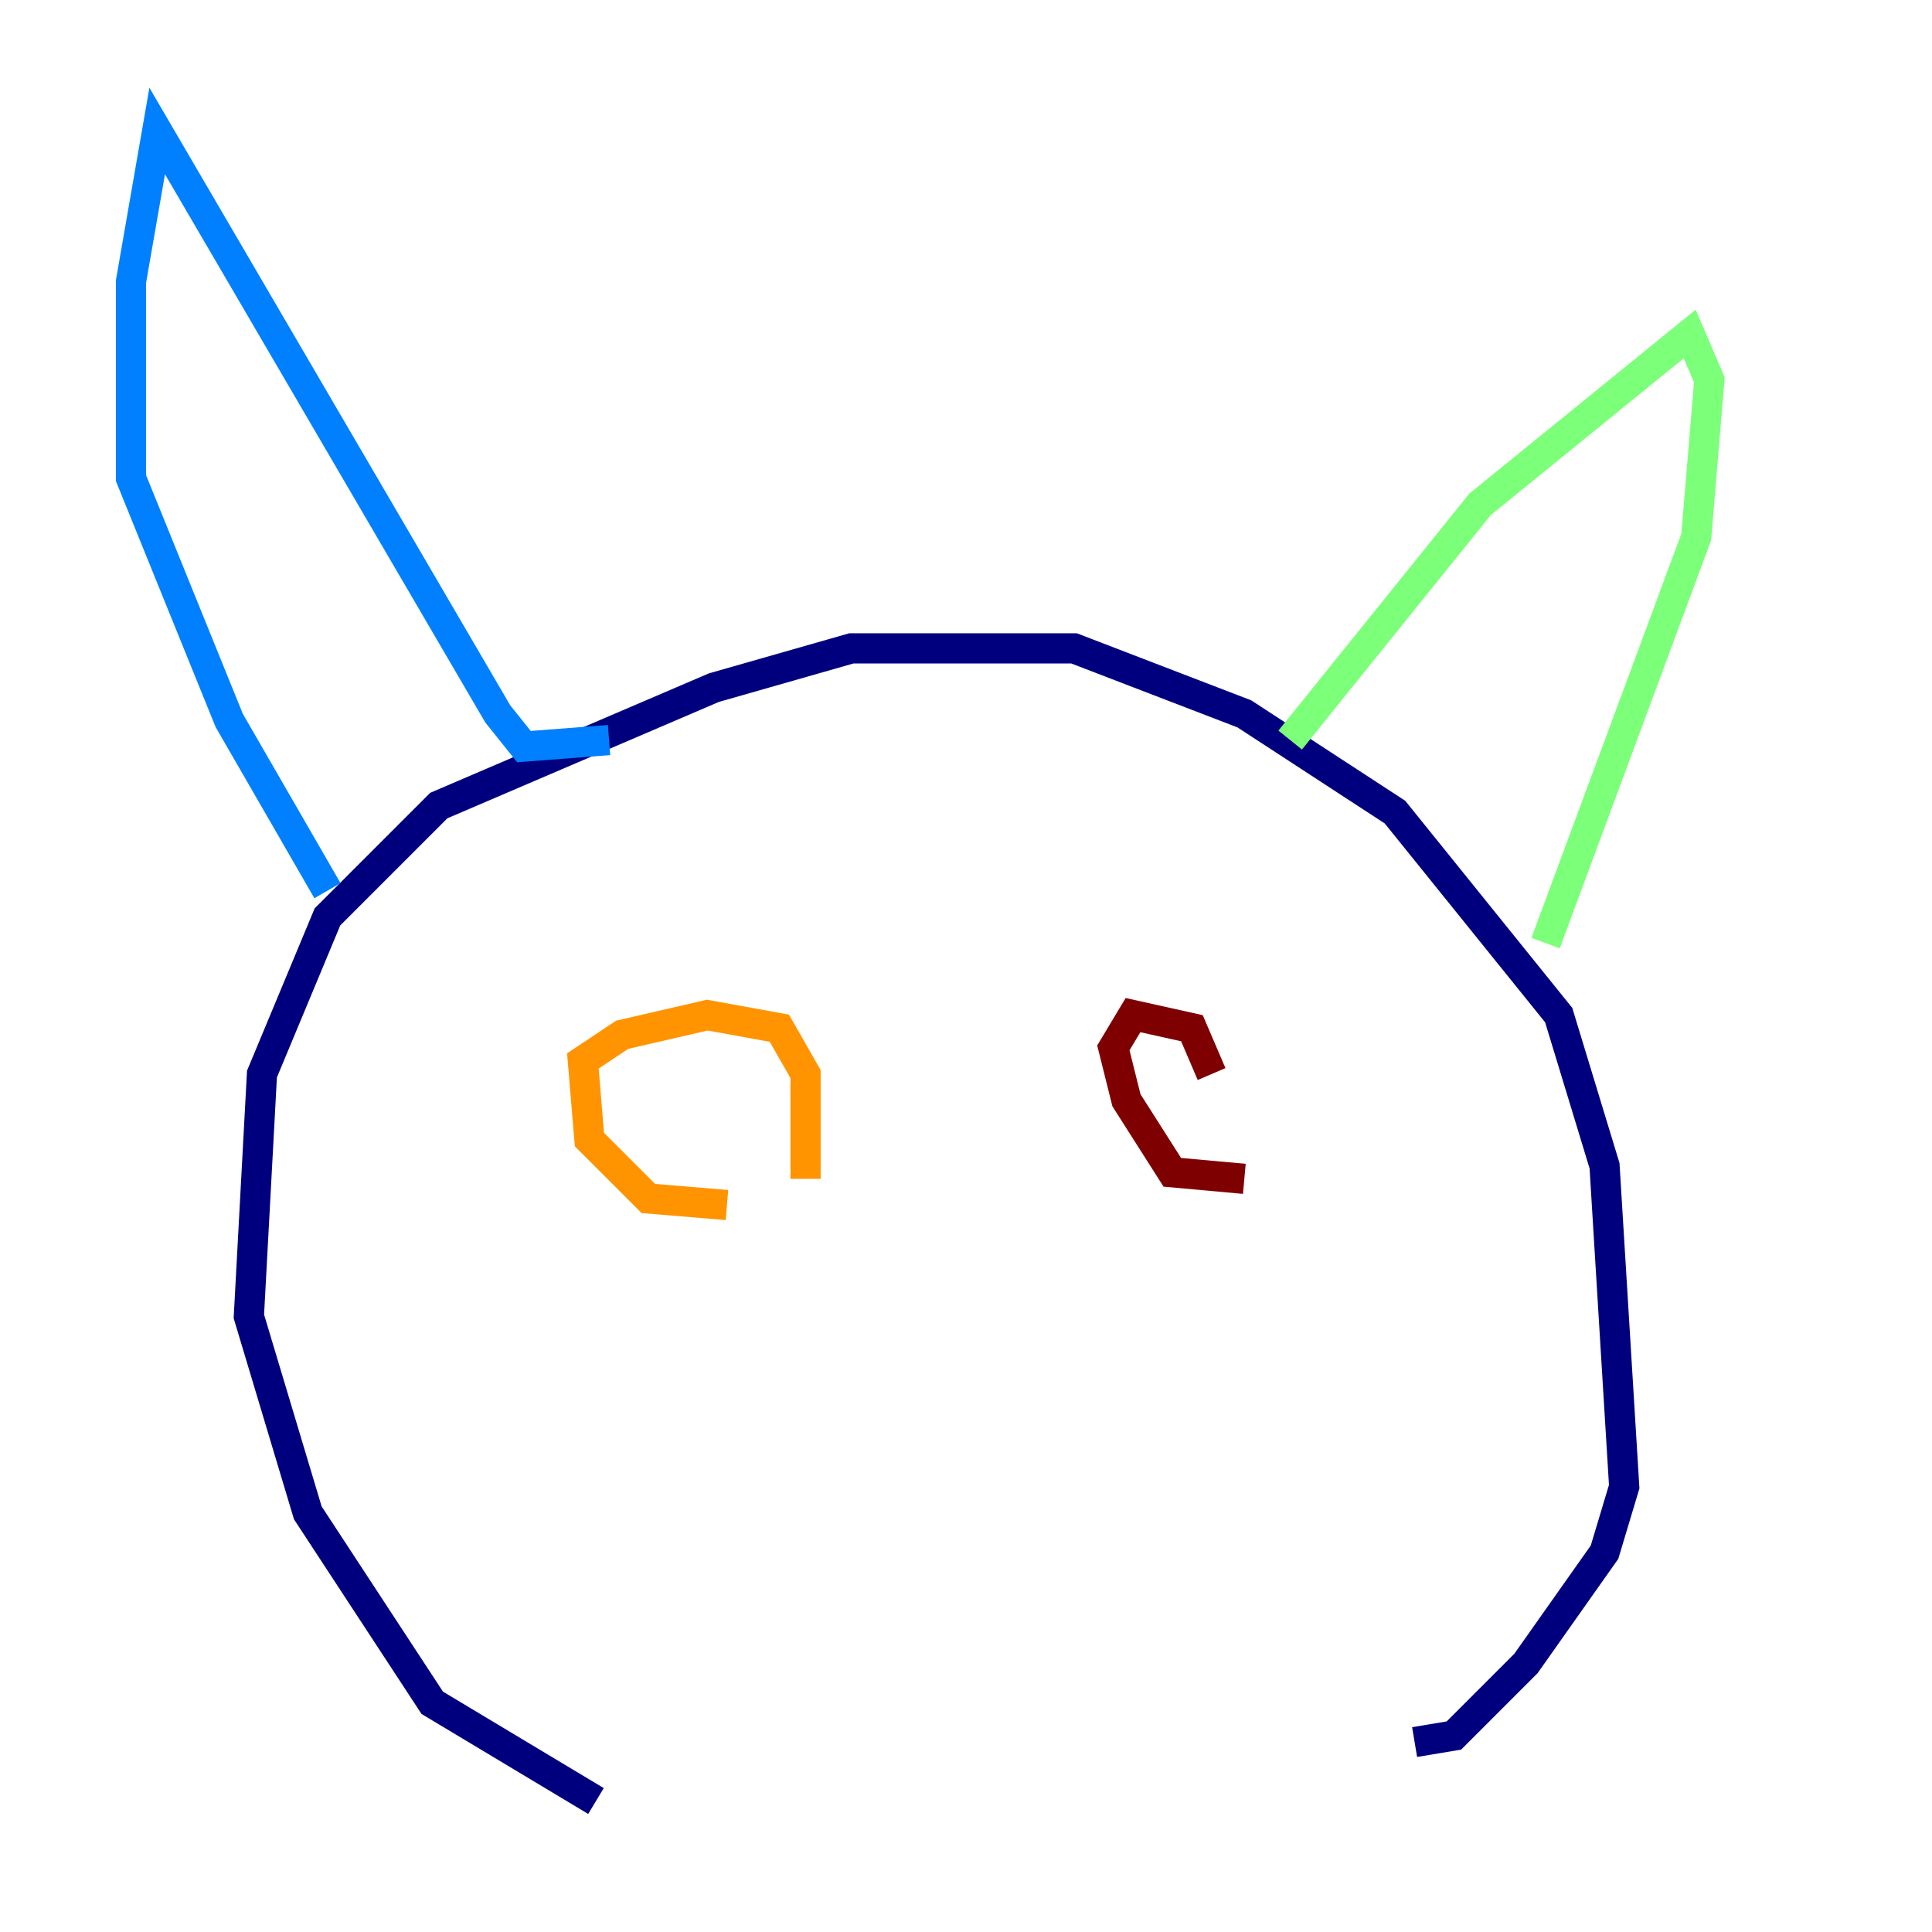 <?xml version="1.0" encoding="utf-8" ?>
<svg baseProfile="tiny" height="128" version="1.2" viewBox="0,0,128,128" width="128" xmlns="http://www.w3.org/2000/svg" xmlns:ev="http://www.w3.org/2001/xml-events" xmlns:xlink="http://www.w3.org/1999/xlink"><defs /><polyline fill="none" points="39.485,119.322 28.637,112.814 20.393,100.231 16.488,87.214 17.356,71.159 21.695,60.746 29.071,53.37 47.295,45.559 56.407,42.956 71.159,42.956 82.441,47.295 92.42,53.803 103.268,67.254 106.305,77.234 107.607,98.495 106.305,102.834 101.098,110.21 96.325,114.983 93.722,115.417" stroke="#00007f" stroke-width="2" /><polyline fill="none" points="21.695,59.01 15.186,47.729 8.678,31.675 8.678,18.658 10.414,8.678 32.976,47.295 34.712,49.464 40.352,49.031" stroke="#0080ff" stroke-width="2" /><polyline fill="none" points="85.478,49.031 98.061,33.41 111.946,22.129 113.248,25.166 112.38,35.58 102.4,62.481" stroke="#7cff79" stroke-width="2" /><polyline fill="none" points="48.163,79.837 42.956,79.403 39.051,75.498 38.617,70.291 41.22,68.556 46.861,67.254 51.634,68.122 53.37,71.159 53.37,78.102" stroke="#ff9400" stroke-width="2" /><polyline fill="none" points="82.441,78.102 77.668,77.668 74.63,72.895 73.763,69.424 75.064,67.254 78.969,68.122 80.271,71.159" stroke="#7f0000" stroke-width="2" /></svg>